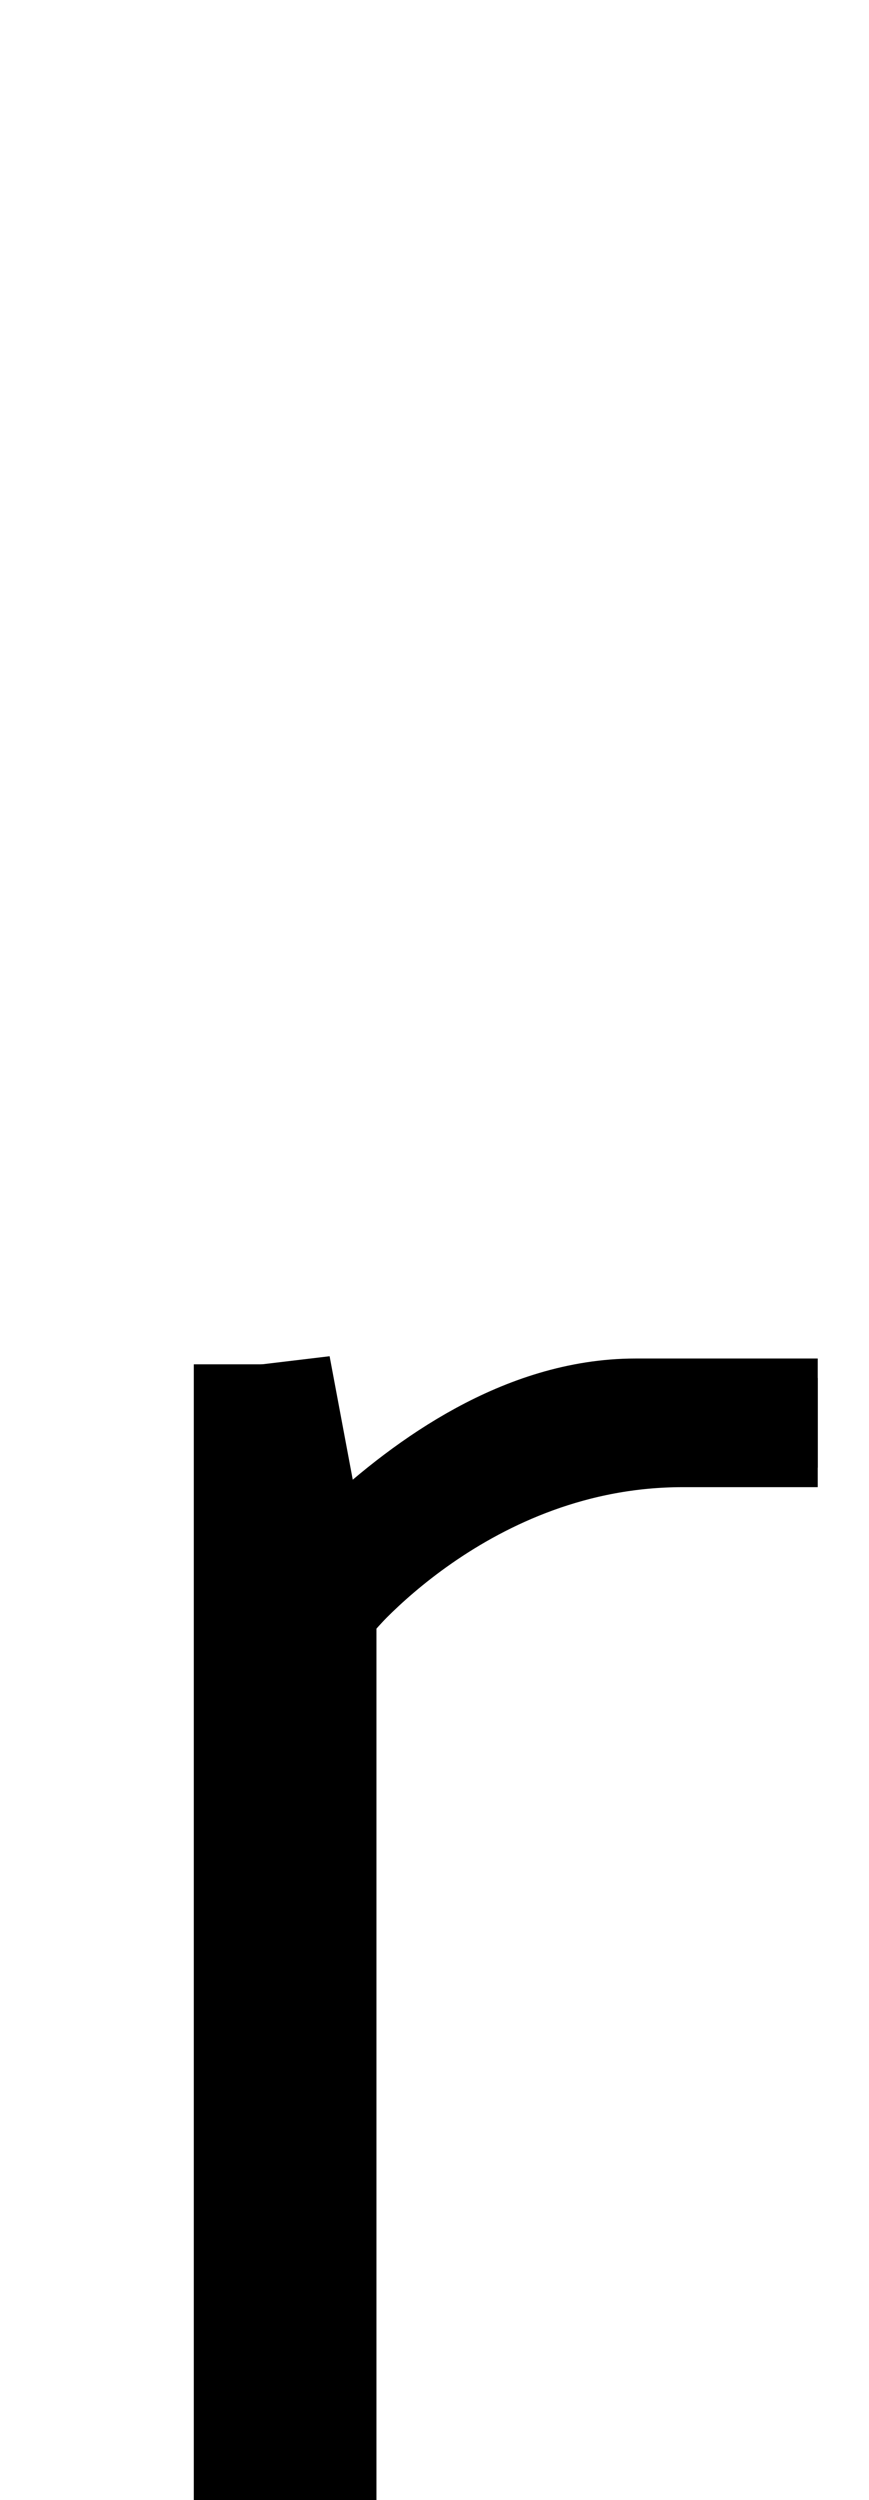 <?xml version="1.0" encoding="UTF-8" standalone="no"?>
<svg
   xmlns:dc="http://purl.org/dc/elements/1.1/"
   xmlns:cc="http://creativecommons.org/ns#"
   xmlns:rdf="http://www.w3.org/1999/02/22-rdf-syntax-ns#"
   xmlns:svg="http://www.w3.org/2000/svg"
   xmlns="http://www.w3.org/2000/svg"
   xmlns:sodipodi="http://sodipodi.sourceforge.net/DTD/sodipodi-0.dtd"
   xmlns:inkscape="http://www.inkscape.org/namespaces/inkscape"
   version="1.1"
   viewBox="0 -288 712 2048"
   id="svg6"
   sodipodi:docname="r.svg"
   width="712"
   height="2048"
   inkscape:version="0.92.1 r">
  <defs
     id="defs10" />
  <sodipodi:namedview
     pagecolor="#ffffff"
     bordercolor="#666666"
     borderopacity="1"
     objecttolerance="10"
     gridtolerance="10"
     guidetolerance="10"
     inkscape:pageopacity="0"
     inkscape:pageshadow="2"
     inkscape:window-width="2558"
     inkscape:window-height="1402"
     id="namedview8"
     showgrid="false"
     inkscape:zoom="0.03376902"
     inkscape:cx="-14211.633"
     inkscape:cy="1518.5012"
     inkscape:window-x="0"
     inkscape:window-y="18"
     inkscape:window-maximized="0"
     inkscape:current-layer="layer2"
     inkscape:measure-start="181.477,341.874"
     inkscape:measure-end="274.966,341.874" />
  <g
     inkscape:groupmode="layer"
     id="layer2"
     inkscape:label="trace">
    <g
       id="g15"
       transform="matrix(1,0,0,0.799,0,354.239)"
       style="stroke-width:1.119">
      <path
         class="int"
         sodipodi:nodetypes="ccc"
         inkscape:connector-curvature="0"
         id="path5236-3-9-6"
         d="M 252.5,1760 V 847.023 L 214.731,595"
         style="display:inline;fill:none;fill-rule:evenodd;stroke:#000000;stroke-width:111.892;stroke-linecap:butt;stroke-linejoin:miter;stroke-miterlimit:4;stroke-dasharray:none;stroke-opacity:1" />
      <path
         class="ext"
         sodipodi:nodetypes="cccc"
         inkscape:connector-curvature="0"
         id="path5236-7-5-3-1"
         d="M 214.731,1760 V 1609.051 800.324 L 214.731,595"
         style="display:inline;fill:none;fill-rule:evenodd;stroke:#000000;stroke-width:111.892;stroke-linecap:butt;stroke-linejoin:miter;stroke-miterlimit:4;stroke-dasharray:none;stroke-opacity:1" />
      <path
         class="ext"
         sodipodi:nodetypes="ccc"
         inkscape:connector-curvature="0"
         id="path147-2-2-1-6-0"
         d="m 214.731,908.36 c 0,0 144.808,-263.36 305.994,-263.36 H 670"
         style="display:inline;fill:none;fill-rule:evenodd;stroke:#000000;stroke-width:111.892;stroke-linecap:butt;stroke-linejoin:miter;stroke-miterlimit:4;stroke-dasharray:none;stroke-opacity:1" />
      <path
         class="int"
         sodipodi:nodetypes="ccc"
         inkscape:connector-curvature="0"
         id="path147-6-9-9-2-06-6"
         d="m 252.089,848.648 c 0,0 114.495,-183.648 307.455,-183.648 H 670"
         style="display:inline;fill:none;fill-rule:evenodd;stroke:#000000;stroke-width:111.892;stroke-linecap:butt;stroke-linejoin:miter;stroke-miterlimit:4;stroke-dasharray:none;stroke-opacity:1" />
    </g>
  </g>
</svg>
